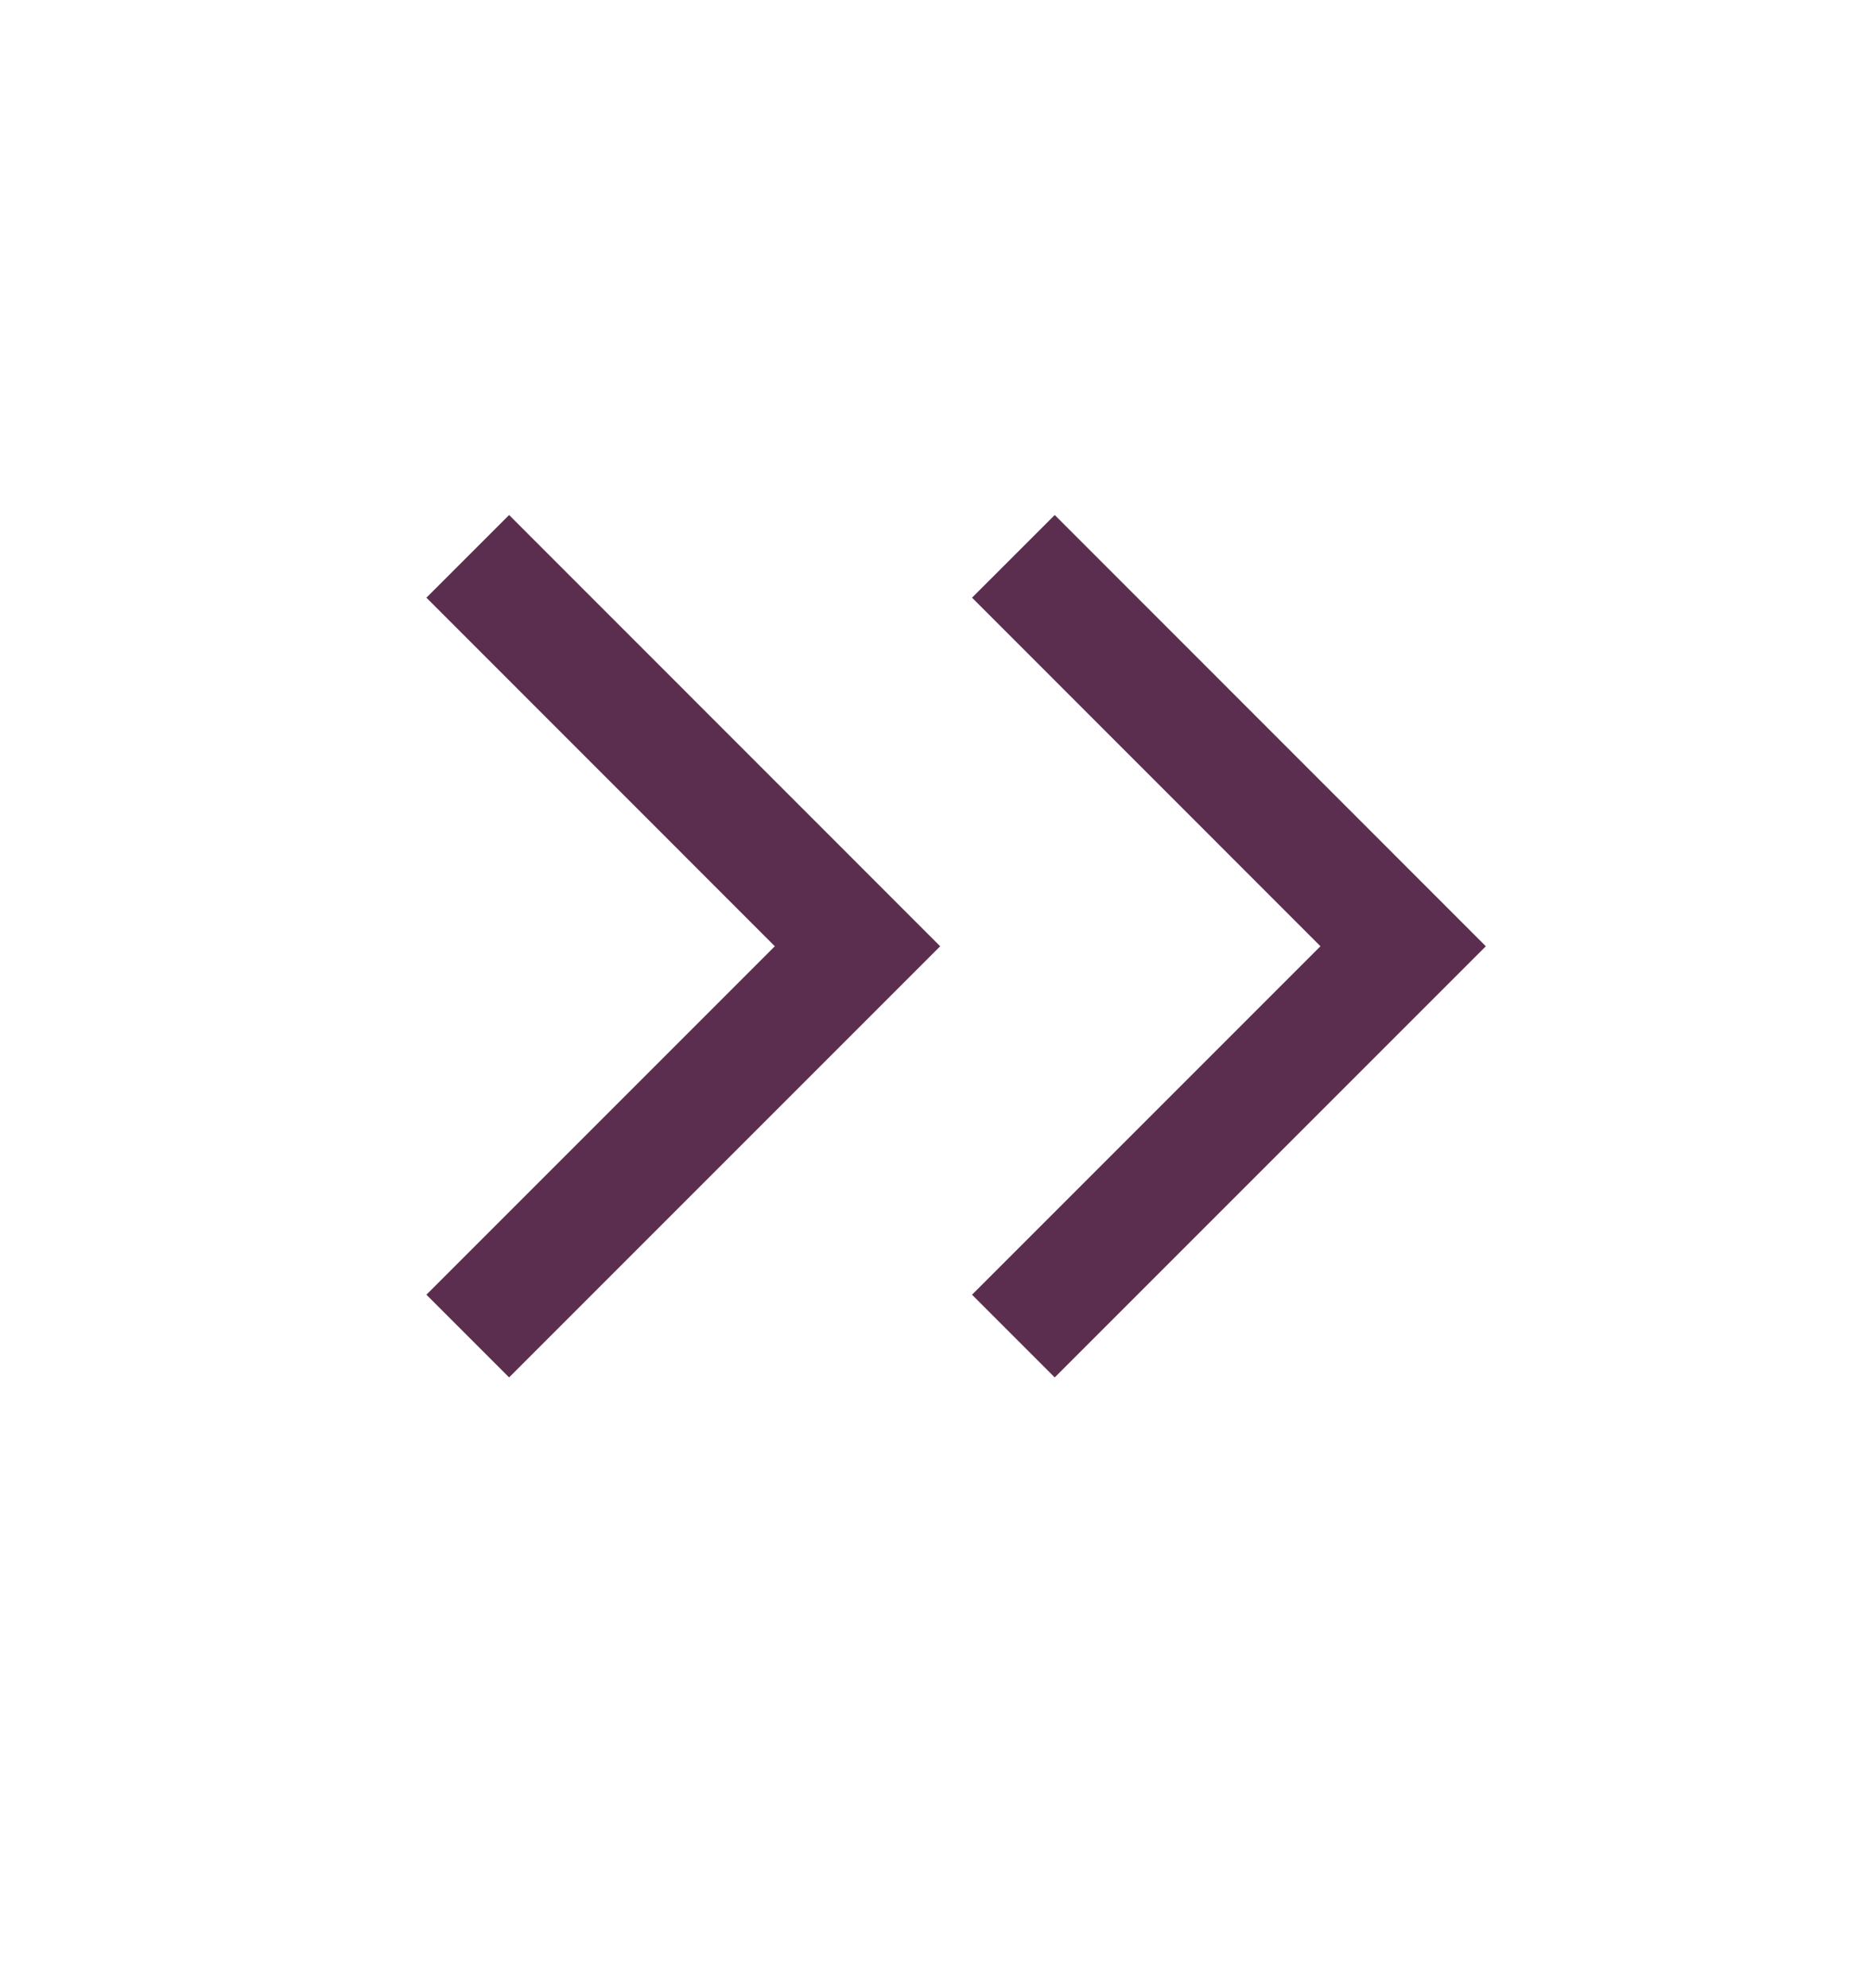 <svg width="16" height="17" viewBox="0 0 16 17" fill="none" xmlns="http://www.w3.org/2000/svg">
<path d="M8.666 11.424L11.999 8.091L8.666 4.757" stroke="#5B2E4F" strokeLinecap="round" strokeLinejoin="round"/>
<path d="M4 11.424L7.333 8.091L4 4.757" stroke="#5B2E4F" strokeLinecap="round" strokeLinejoin="round"/>
</svg>
